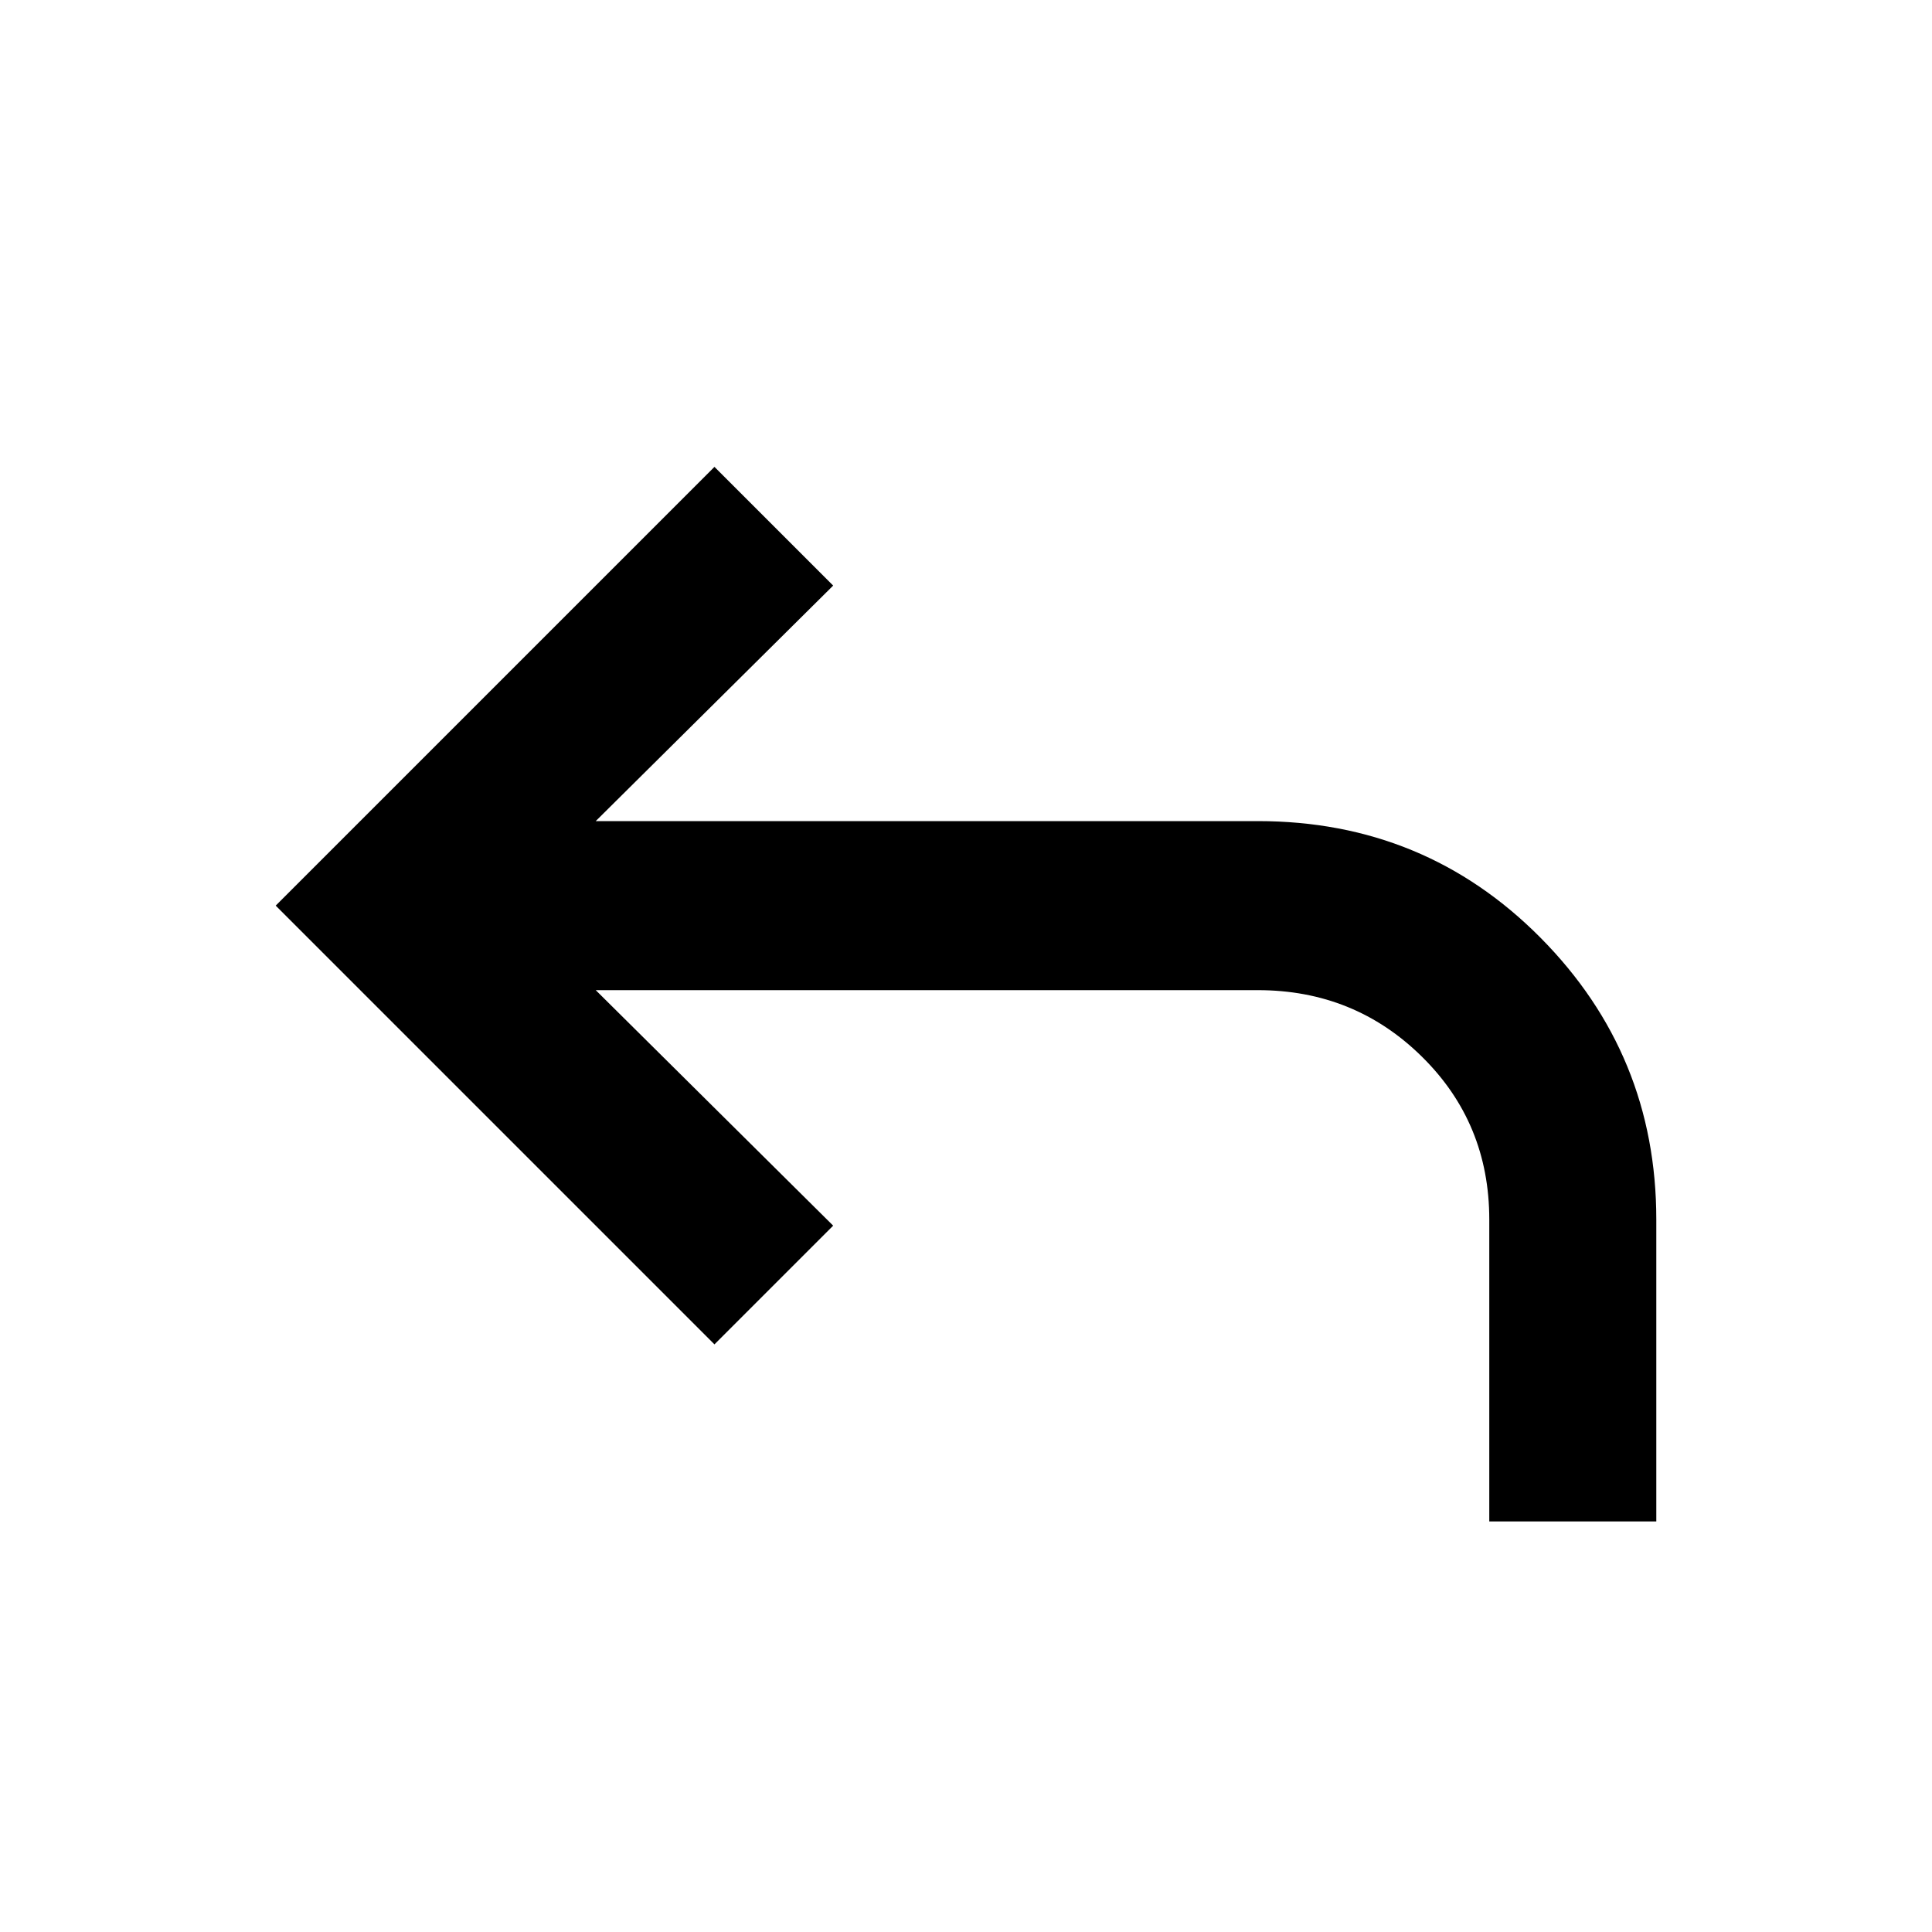 <svg xmlns="http://www.w3.org/2000/svg" viewBox="0 0 20 20"><path d="M15.417 15.75v-3.125q0-1-.698-1.687-.698-.688-1.698-.688H6.167l2.458 2.438-1.229 1.229-4.542-4.542 4.542-4.542 1.229 1.229L6.167 8.5h6.854q1.729 0 2.927 1.208 1.198 1.209 1.198 2.917v3.125Z"/></svg>